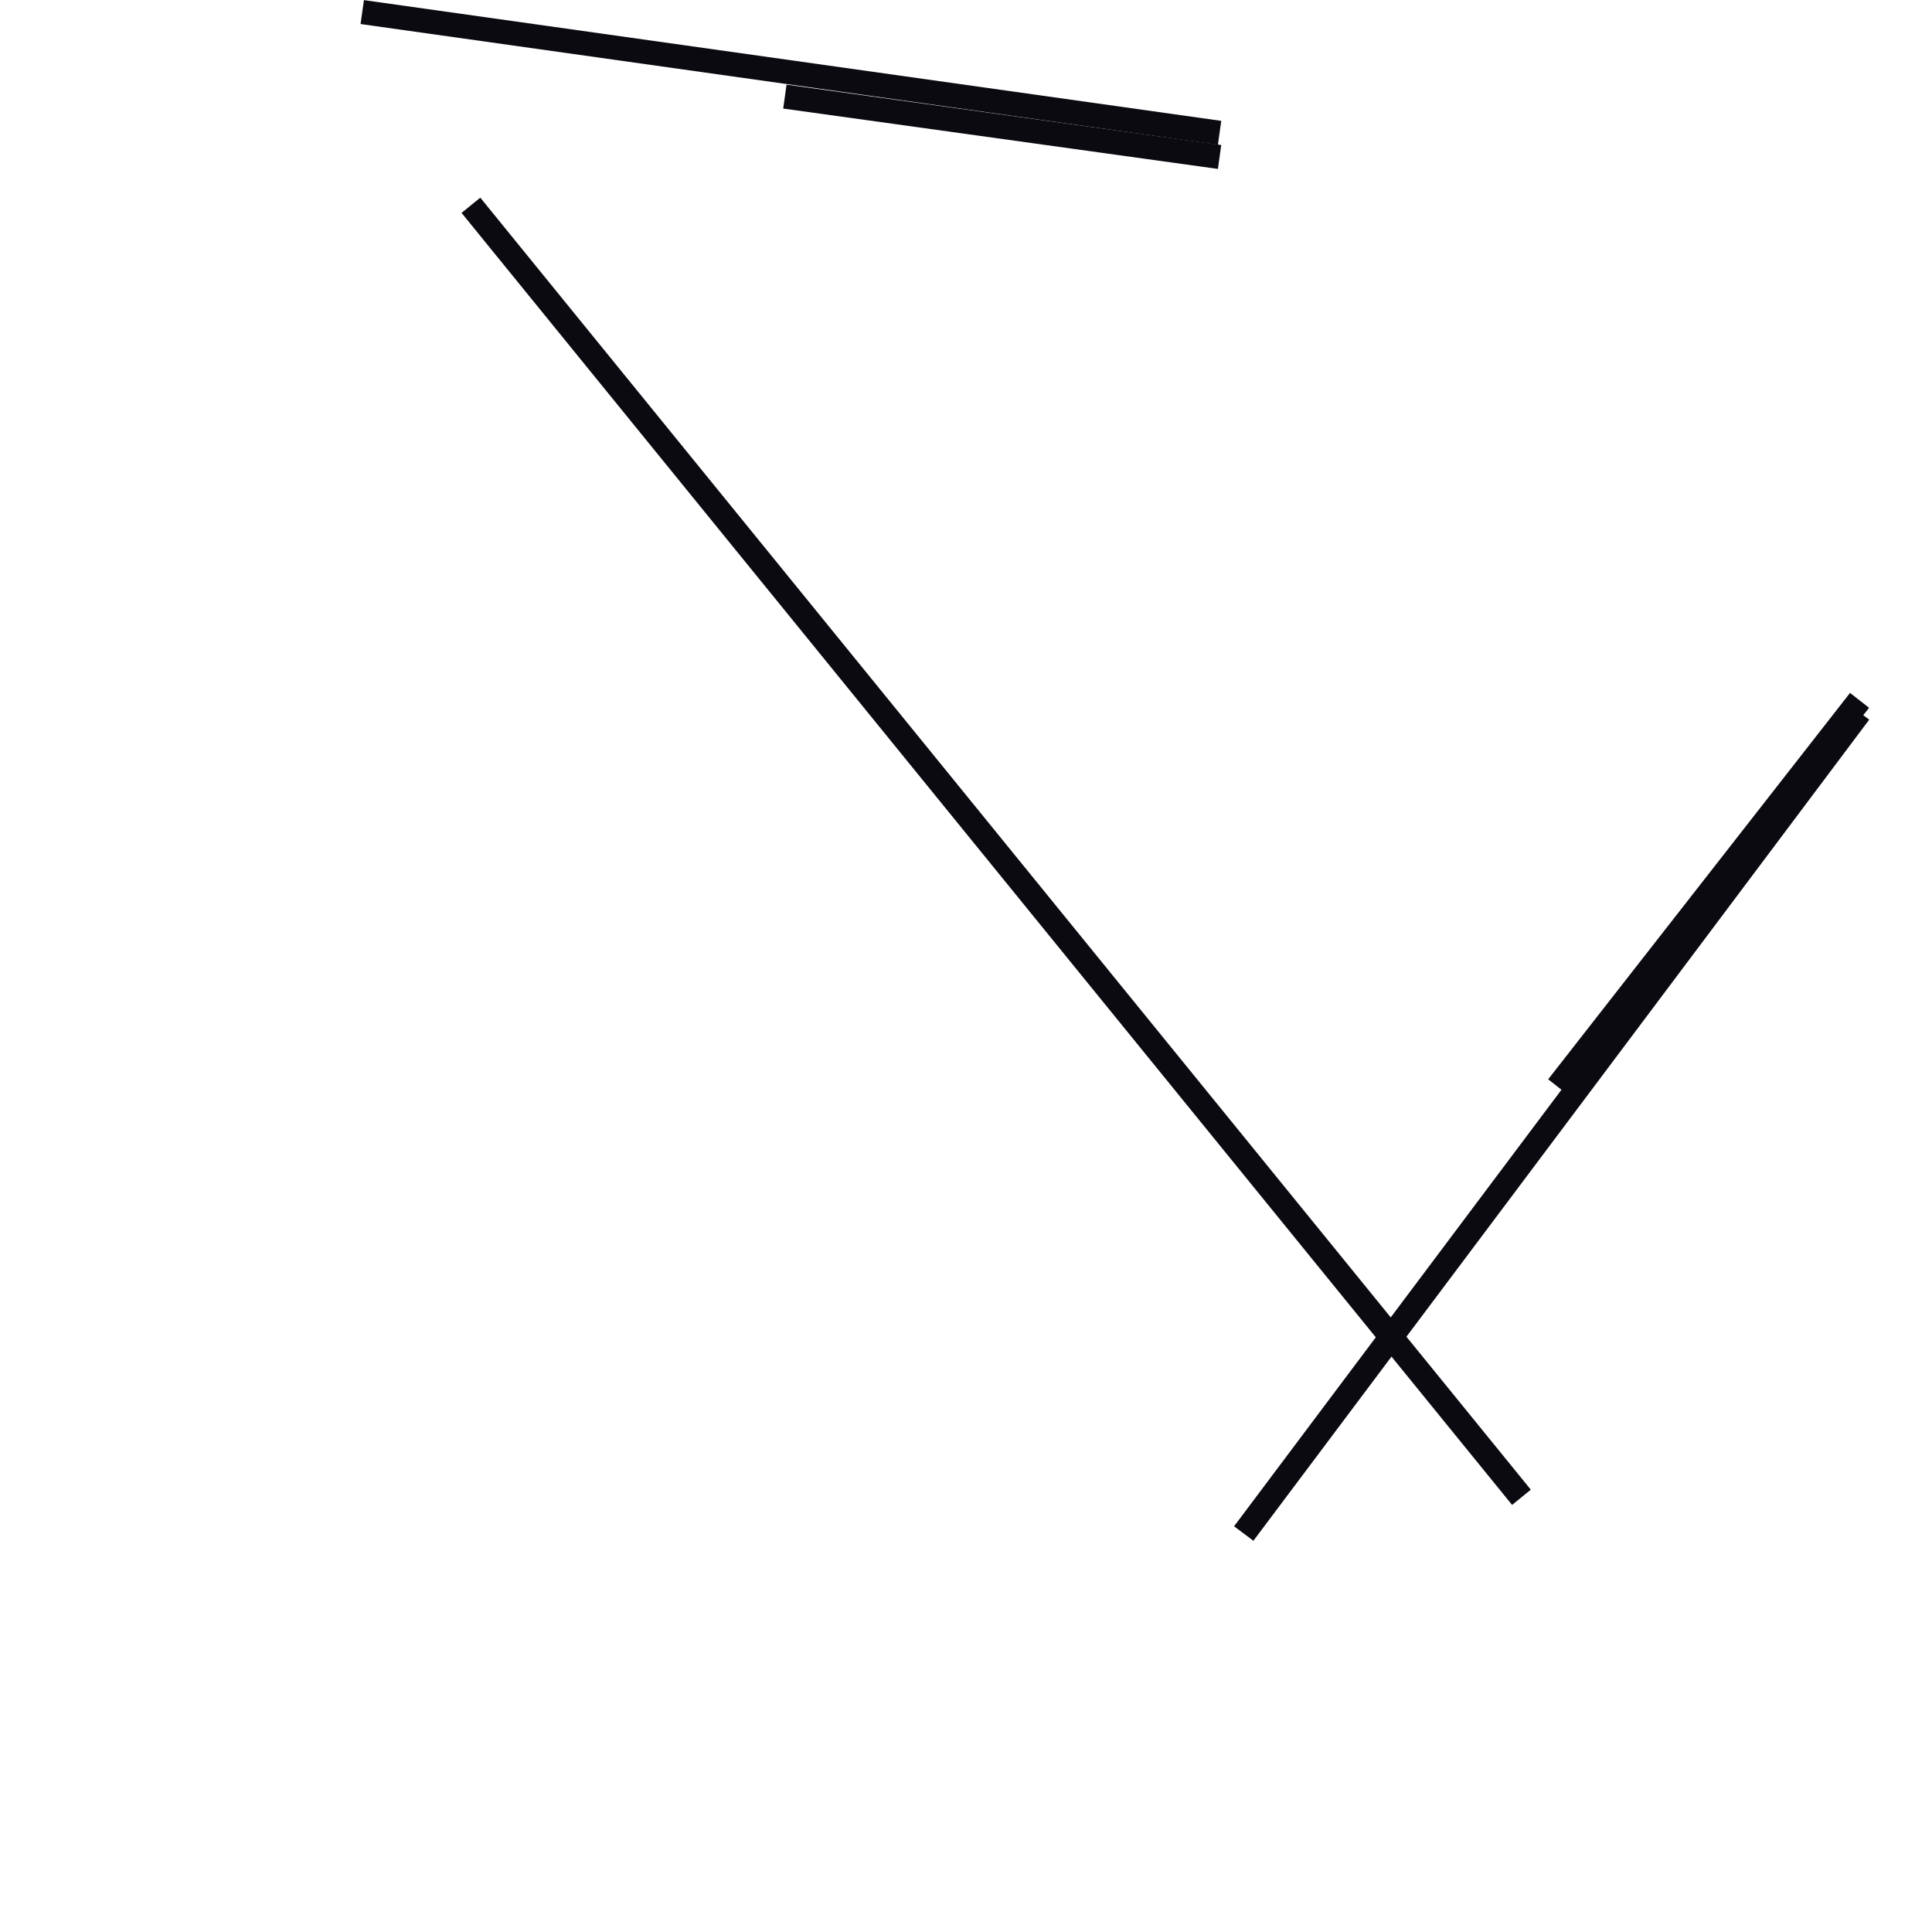 <?xml version="1.0" encoding="utf-8" ?>
<svg baseProfile="full" height="160" version="1.1" width="160" xmlns="http://www.w3.org/2000/svg" xmlns:ev="http://www.w3.org/2001/xml-events" xmlns:xlink="http://www.w3.org/1999/xlink"><defs /><line stroke="rgb(10,10,16)" stroke-width="2" x1="39" x2="126" y1="17" y2="124" /><line stroke="rgb(10,10,16)" stroke-width="2" x1="103" x2="154" y1="127" y2="59" /><line stroke="rgb(10,10,16)" stroke-width="2" x1="30" x2="101" y1="1" y2="11" /><line stroke="rgb(10,10,16)" stroke-width="2" x1="129" x2="154" y1="90" y2="58" /><line stroke="rgb(10,10,16)" stroke-width="2" x1="65" x2="101" y1="8" y2="13" /></svg>